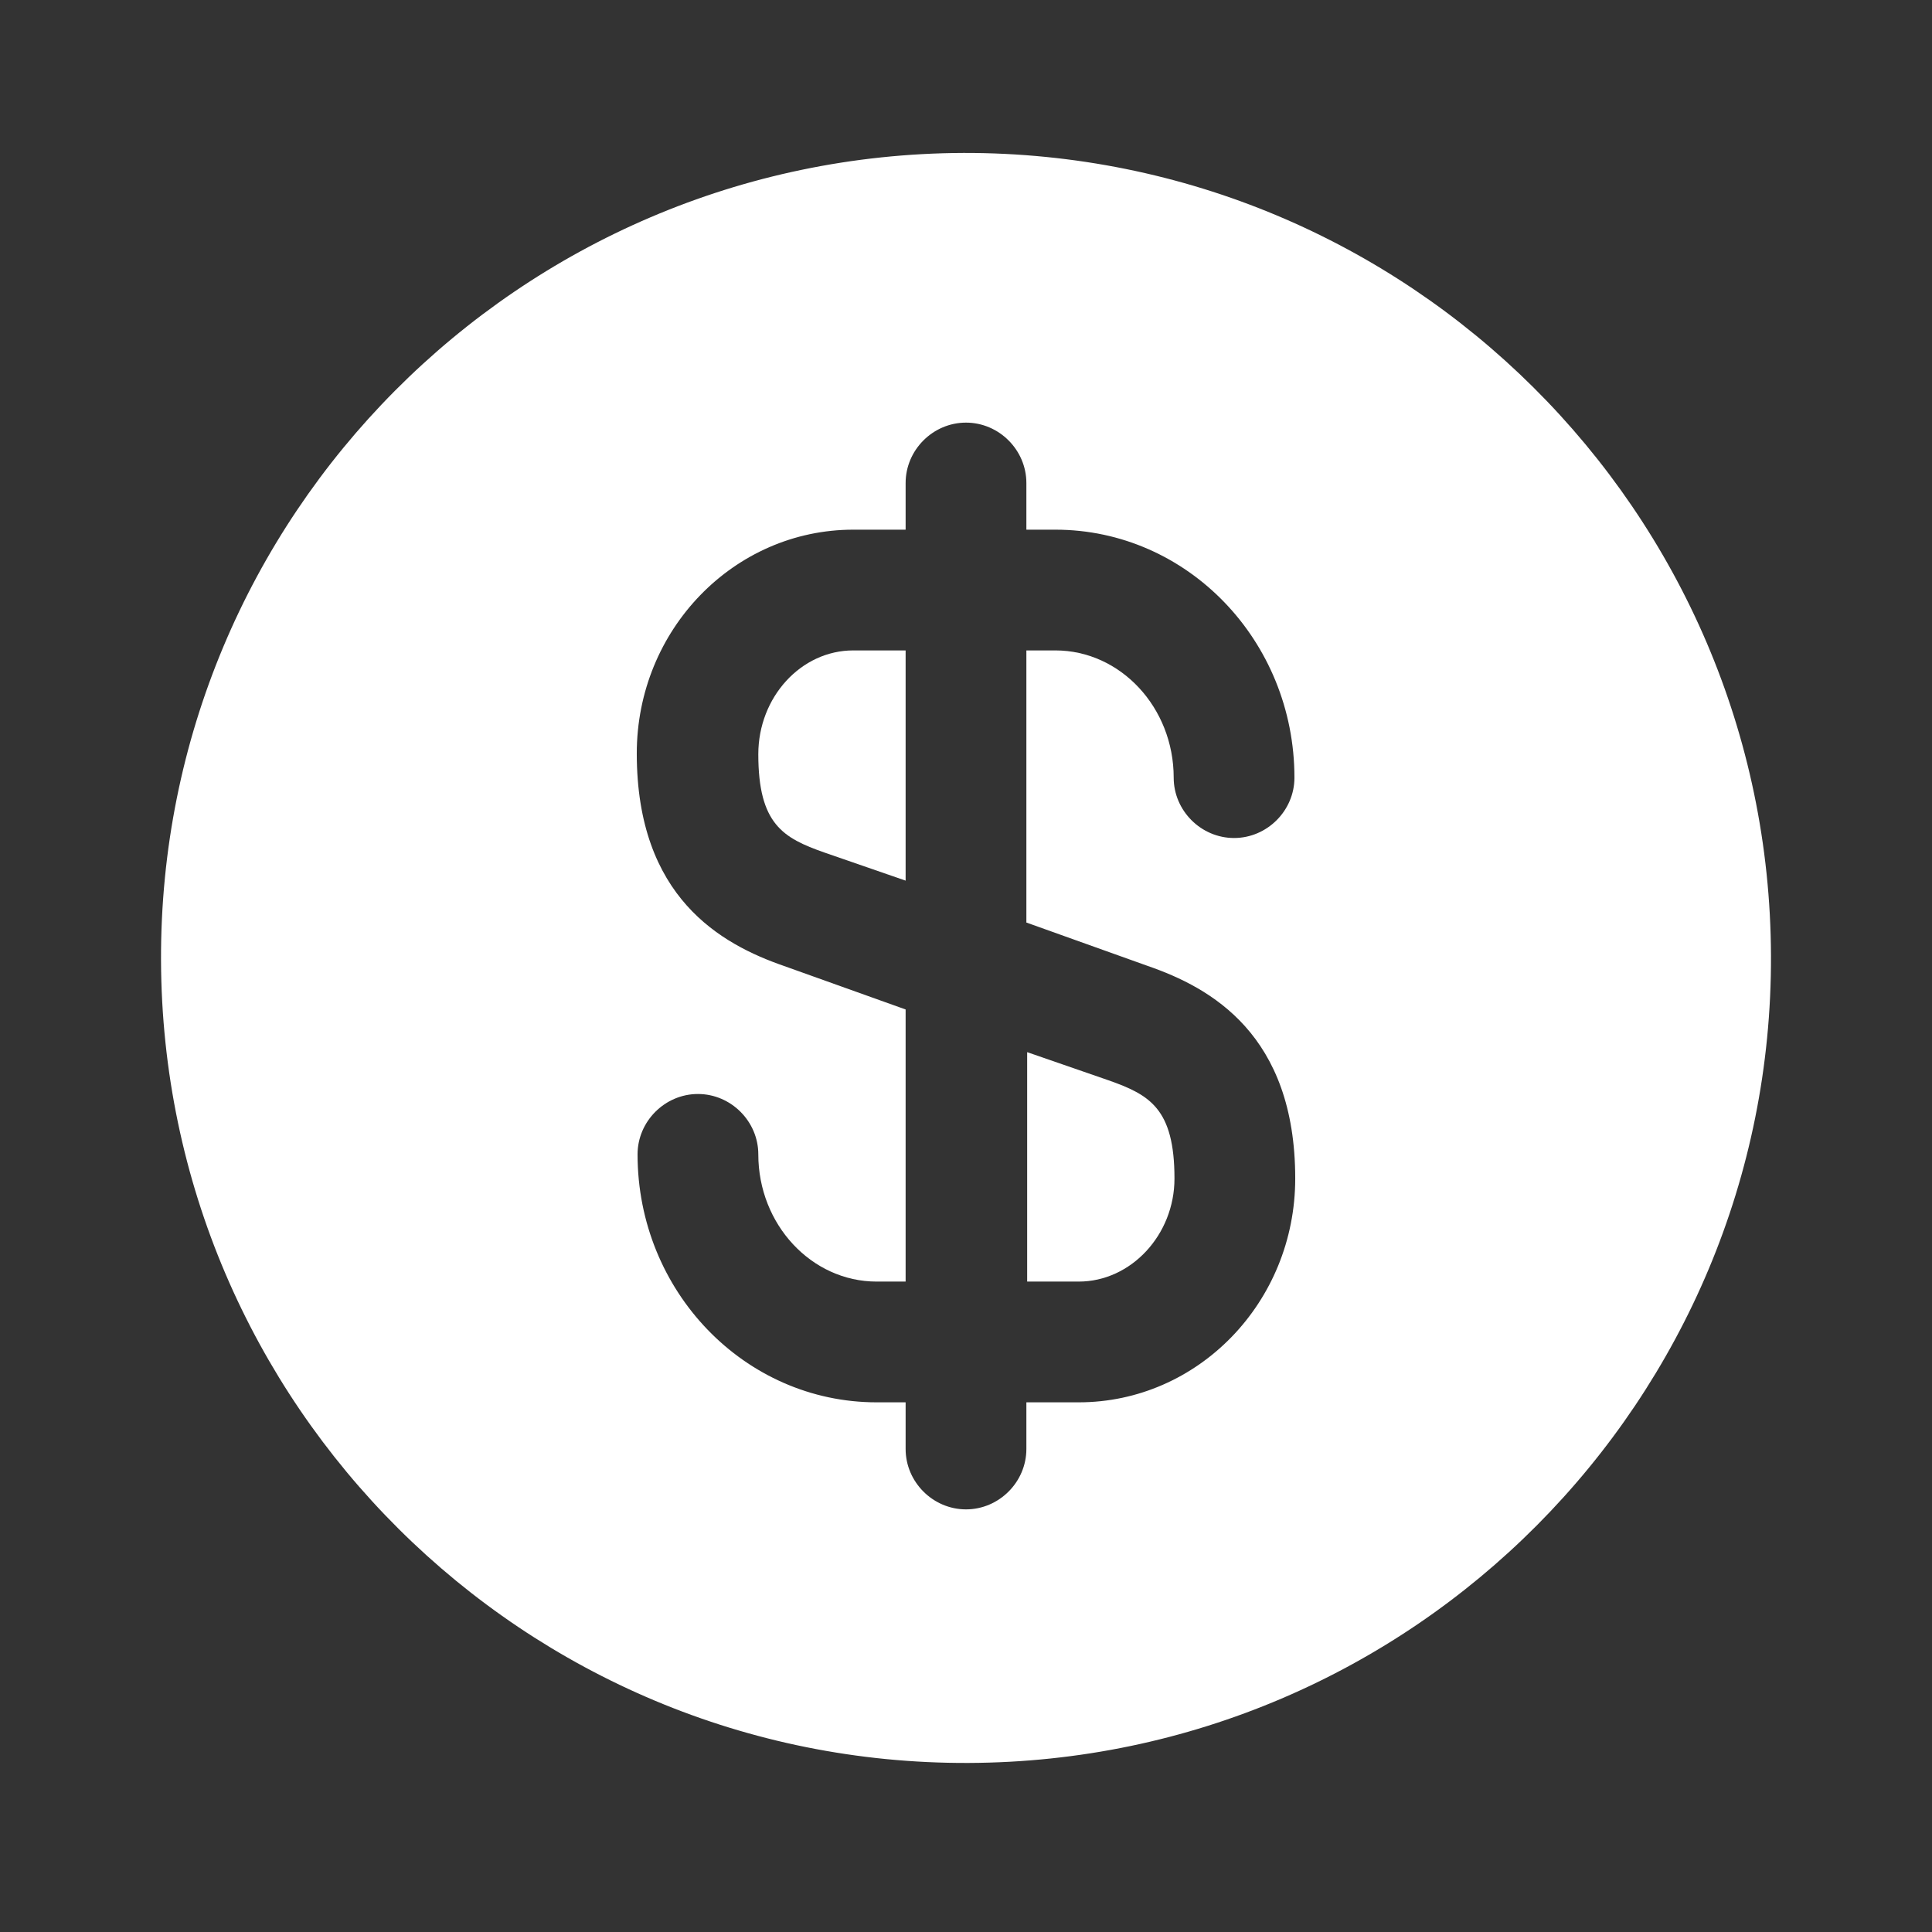 <svg width="32" height="32" fill="none" xmlns="http://www.w3.org/2000/svg"><rect width="100%" height="100%" fill="#333333" stroke="none"/><path d="M17 21.227h.867c.866 0 1.586-.774 1.586-1.707 0-1.16-.413-1.387-1.093-1.627l-1.347-.466v3.8H17Z" fill="#fff"/><path d="M15.96 2.533C8.6 2.56 2.64 8.547 2.667 15.907c.026 7.36 6.013 13.32 13.373 13.293 7.36-.027 13.32-6.013 13.293-13.373C29.307 8.467 23.32 2.52 15.96 2.533ZM19.013 16c1.04.36 2.44 1.133 2.44 3.52 0 2.053-1.613 3.707-3.586 3.707H17V24c0 .547-.453 1-1 1-.547 0-1-.453-1-1v-.773h-.48c-2.187 0-3.96-1.84-3.96-4.107 0-.547.453-1 1-1 .547 0 1 .453 1 1 0 1.16.88 2.107 1.96 2.107H15V16.72L12.987 16c-1.04-.36-2.44-1.133-2.44-3.52 0-2.053 1.613-3.707 3.586-3.707H15V8c0-.547.453-1 1-1 .547 0 1 .453 1 1v.773h.48c2.187 0 3.96 1.84 3.96 4.107 0 .547-.453 1-1 1-.547 0-1-.453-1-1 0-1.16-.88-2.107-1.96-2.107H17v4.507l2.013.72Z" fill="#fff"/><path d="M12.56 12.493c0 1.16.413 1.387 1.093 1.627l1.347.466v-3.813h-.867c-.866 0-1.573.774-1.573 1.72Z" fill="#fff"/></svg>